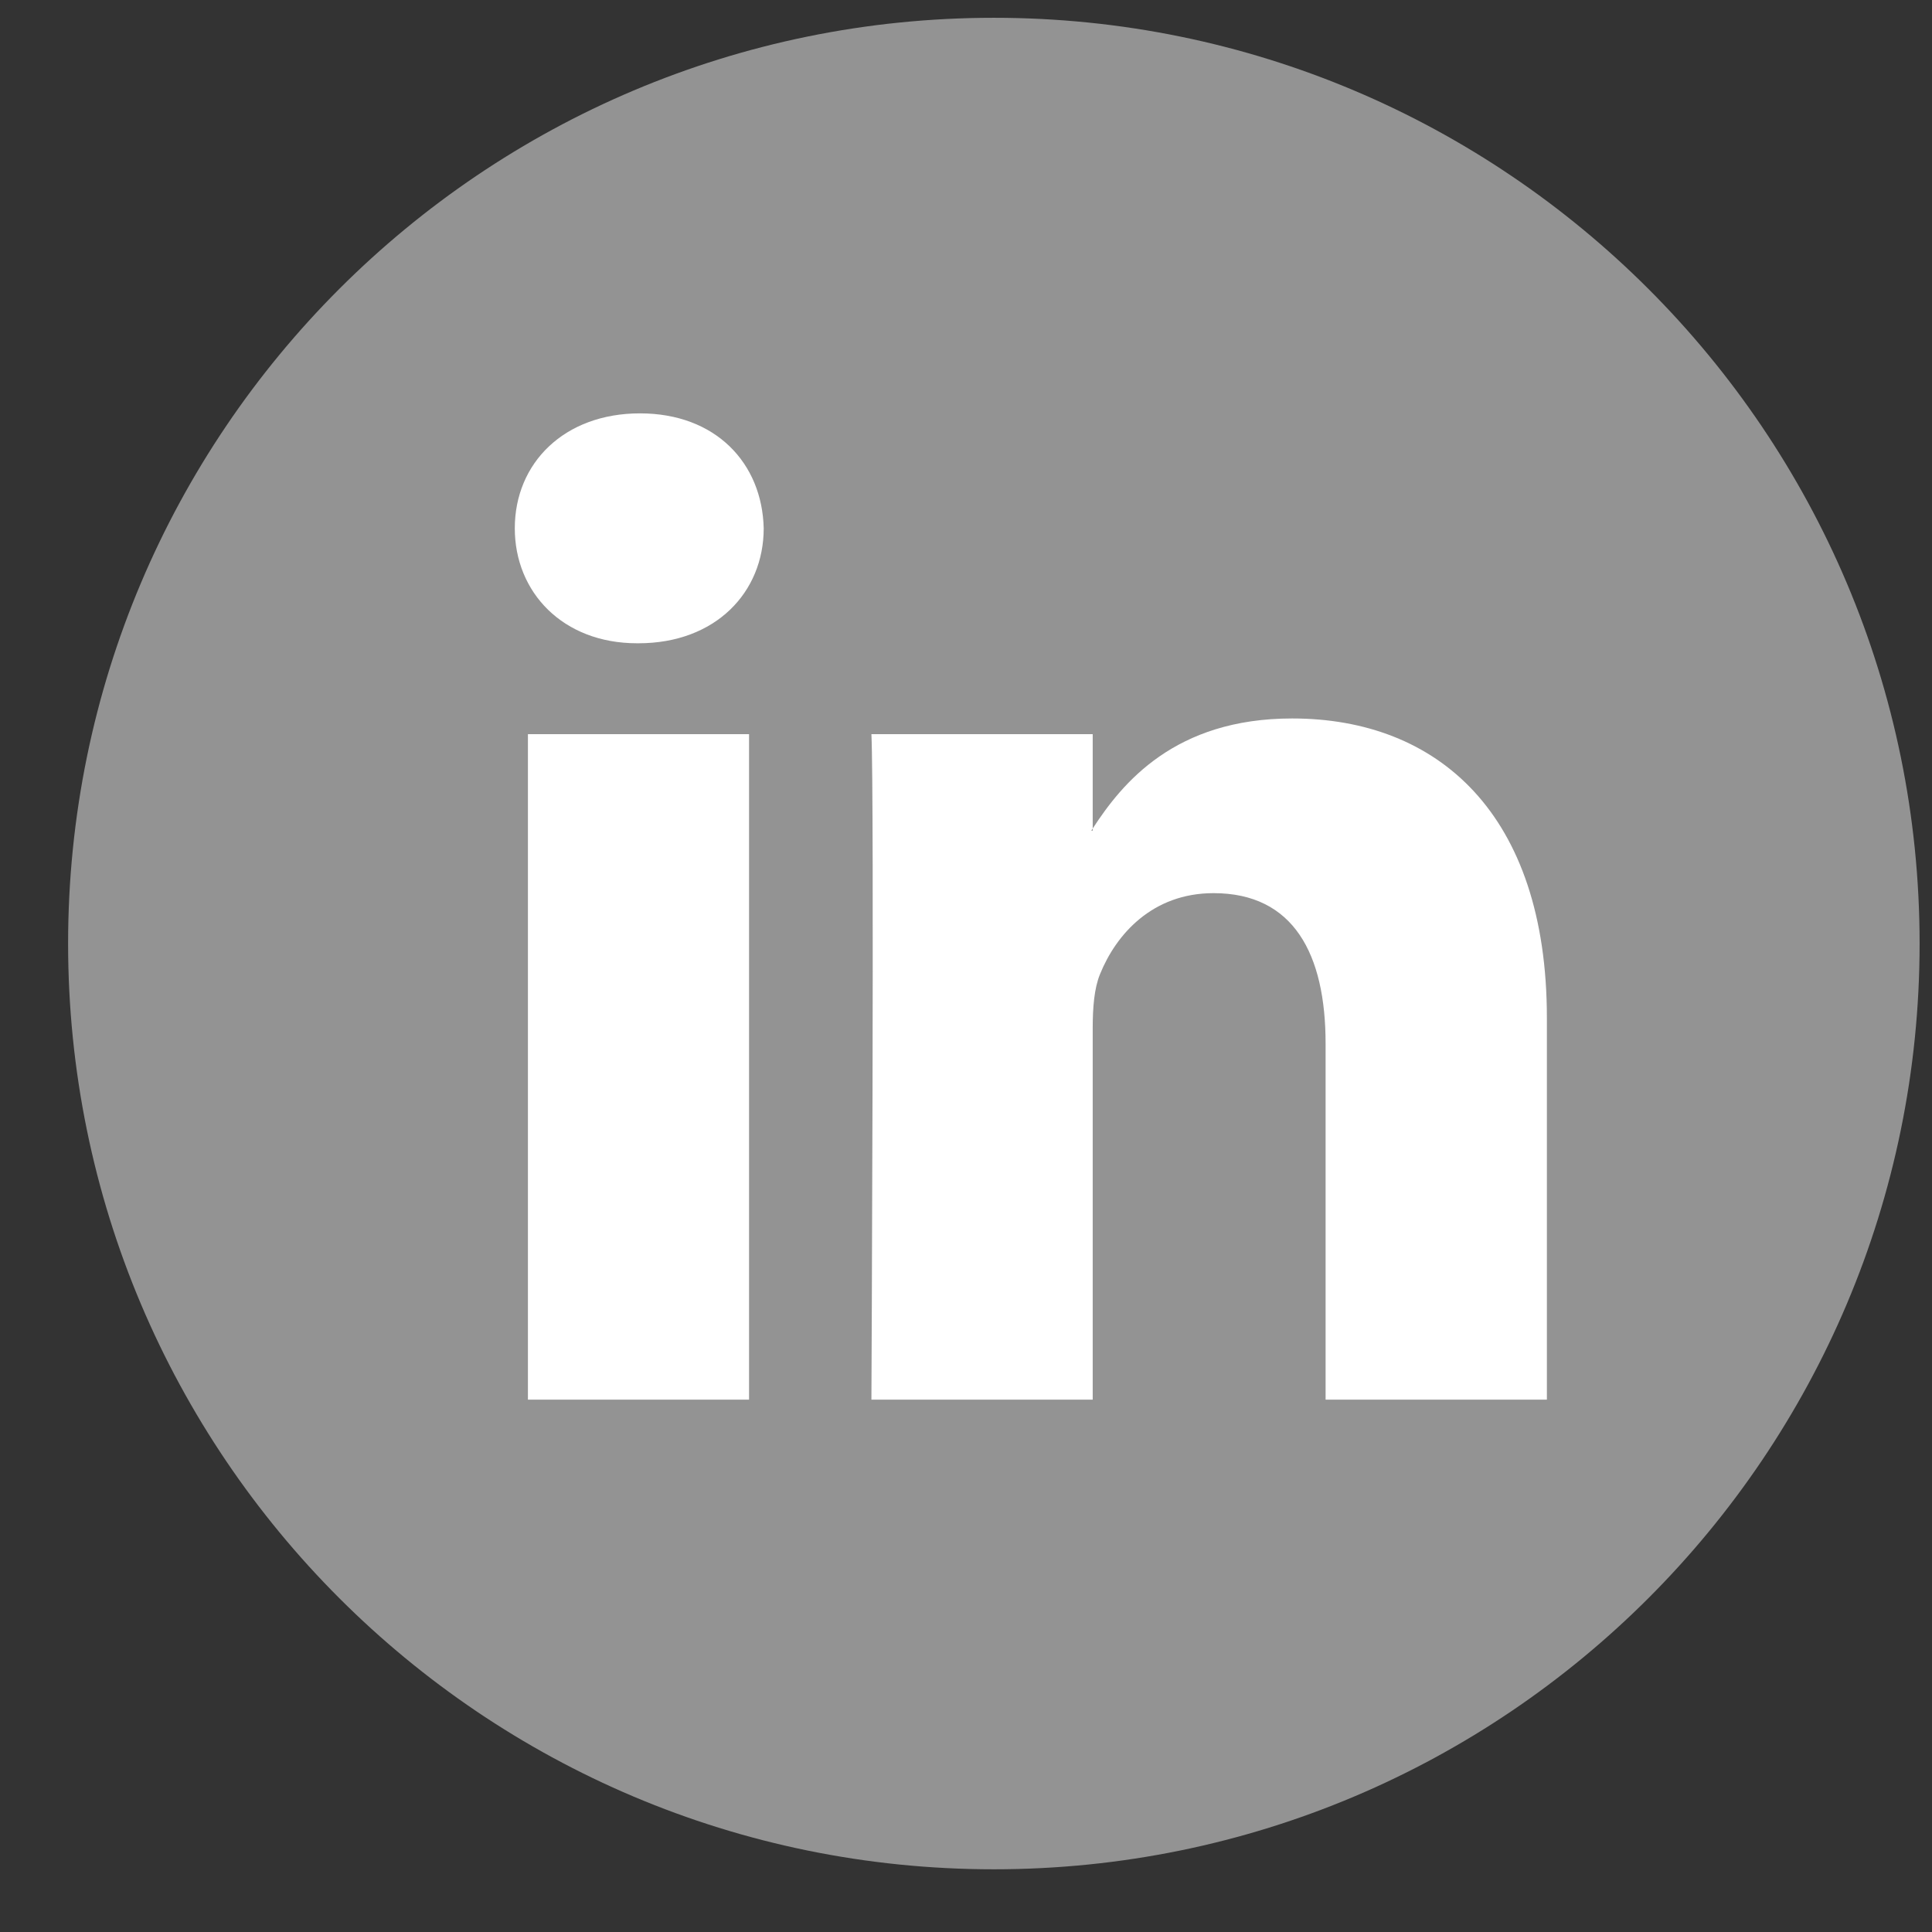 <svg width="24" height="24" viewBox="0 0 24 24" fill="none" xmlns="http://www.w3.org/2000/svg">
<rect x="0" y="0" width="24" height="24" fill="#333333" stroke="none"/>
<path d="M23.846 11.721C23.846 18.072 18.697 23.221 12.346 23.221C5.995 23.221 0.846 18.072 0.846 11.721C0.846 5.37 5.995 0.221 12.346 0.221C18.697 0.221 23.846 5.37 23.846 11.721Z" fill="#939393"/>
<path d="M19.216 12.646V17.387H16.467V12.964C16.467 11.853 16.071 11.095 15.075 11.095C14.316 11.095 13.865 11.606 13.665 12.101C13.592 12.277 13.574 12.522 13.574 12.77V17.387H10.825C10.825 17.387 10.862 9.895 10.825 9.12H13.574V10.292C13.569 10.301 13.561 10.31 13.556 10.319H13.574V10.292C13.94 9.729 14.591 8.925 16.052 8.925C17.86 8.925 19.216 10.107 19.216 12.646ZM7.95 5.135C7.009 5.135 6.395 5.752 6.395 6.563C6.395 7.357 6.991 7.991 7.914 7.991H7.931C8.89 7.991 9.487 7.357 9.487 6.563C9.468 5.752 8.89 5.135 7.95 5.135ZM6.558 17.387H9.305V9.12H6.558V17.387Z" fill="white"/>
</svg>
